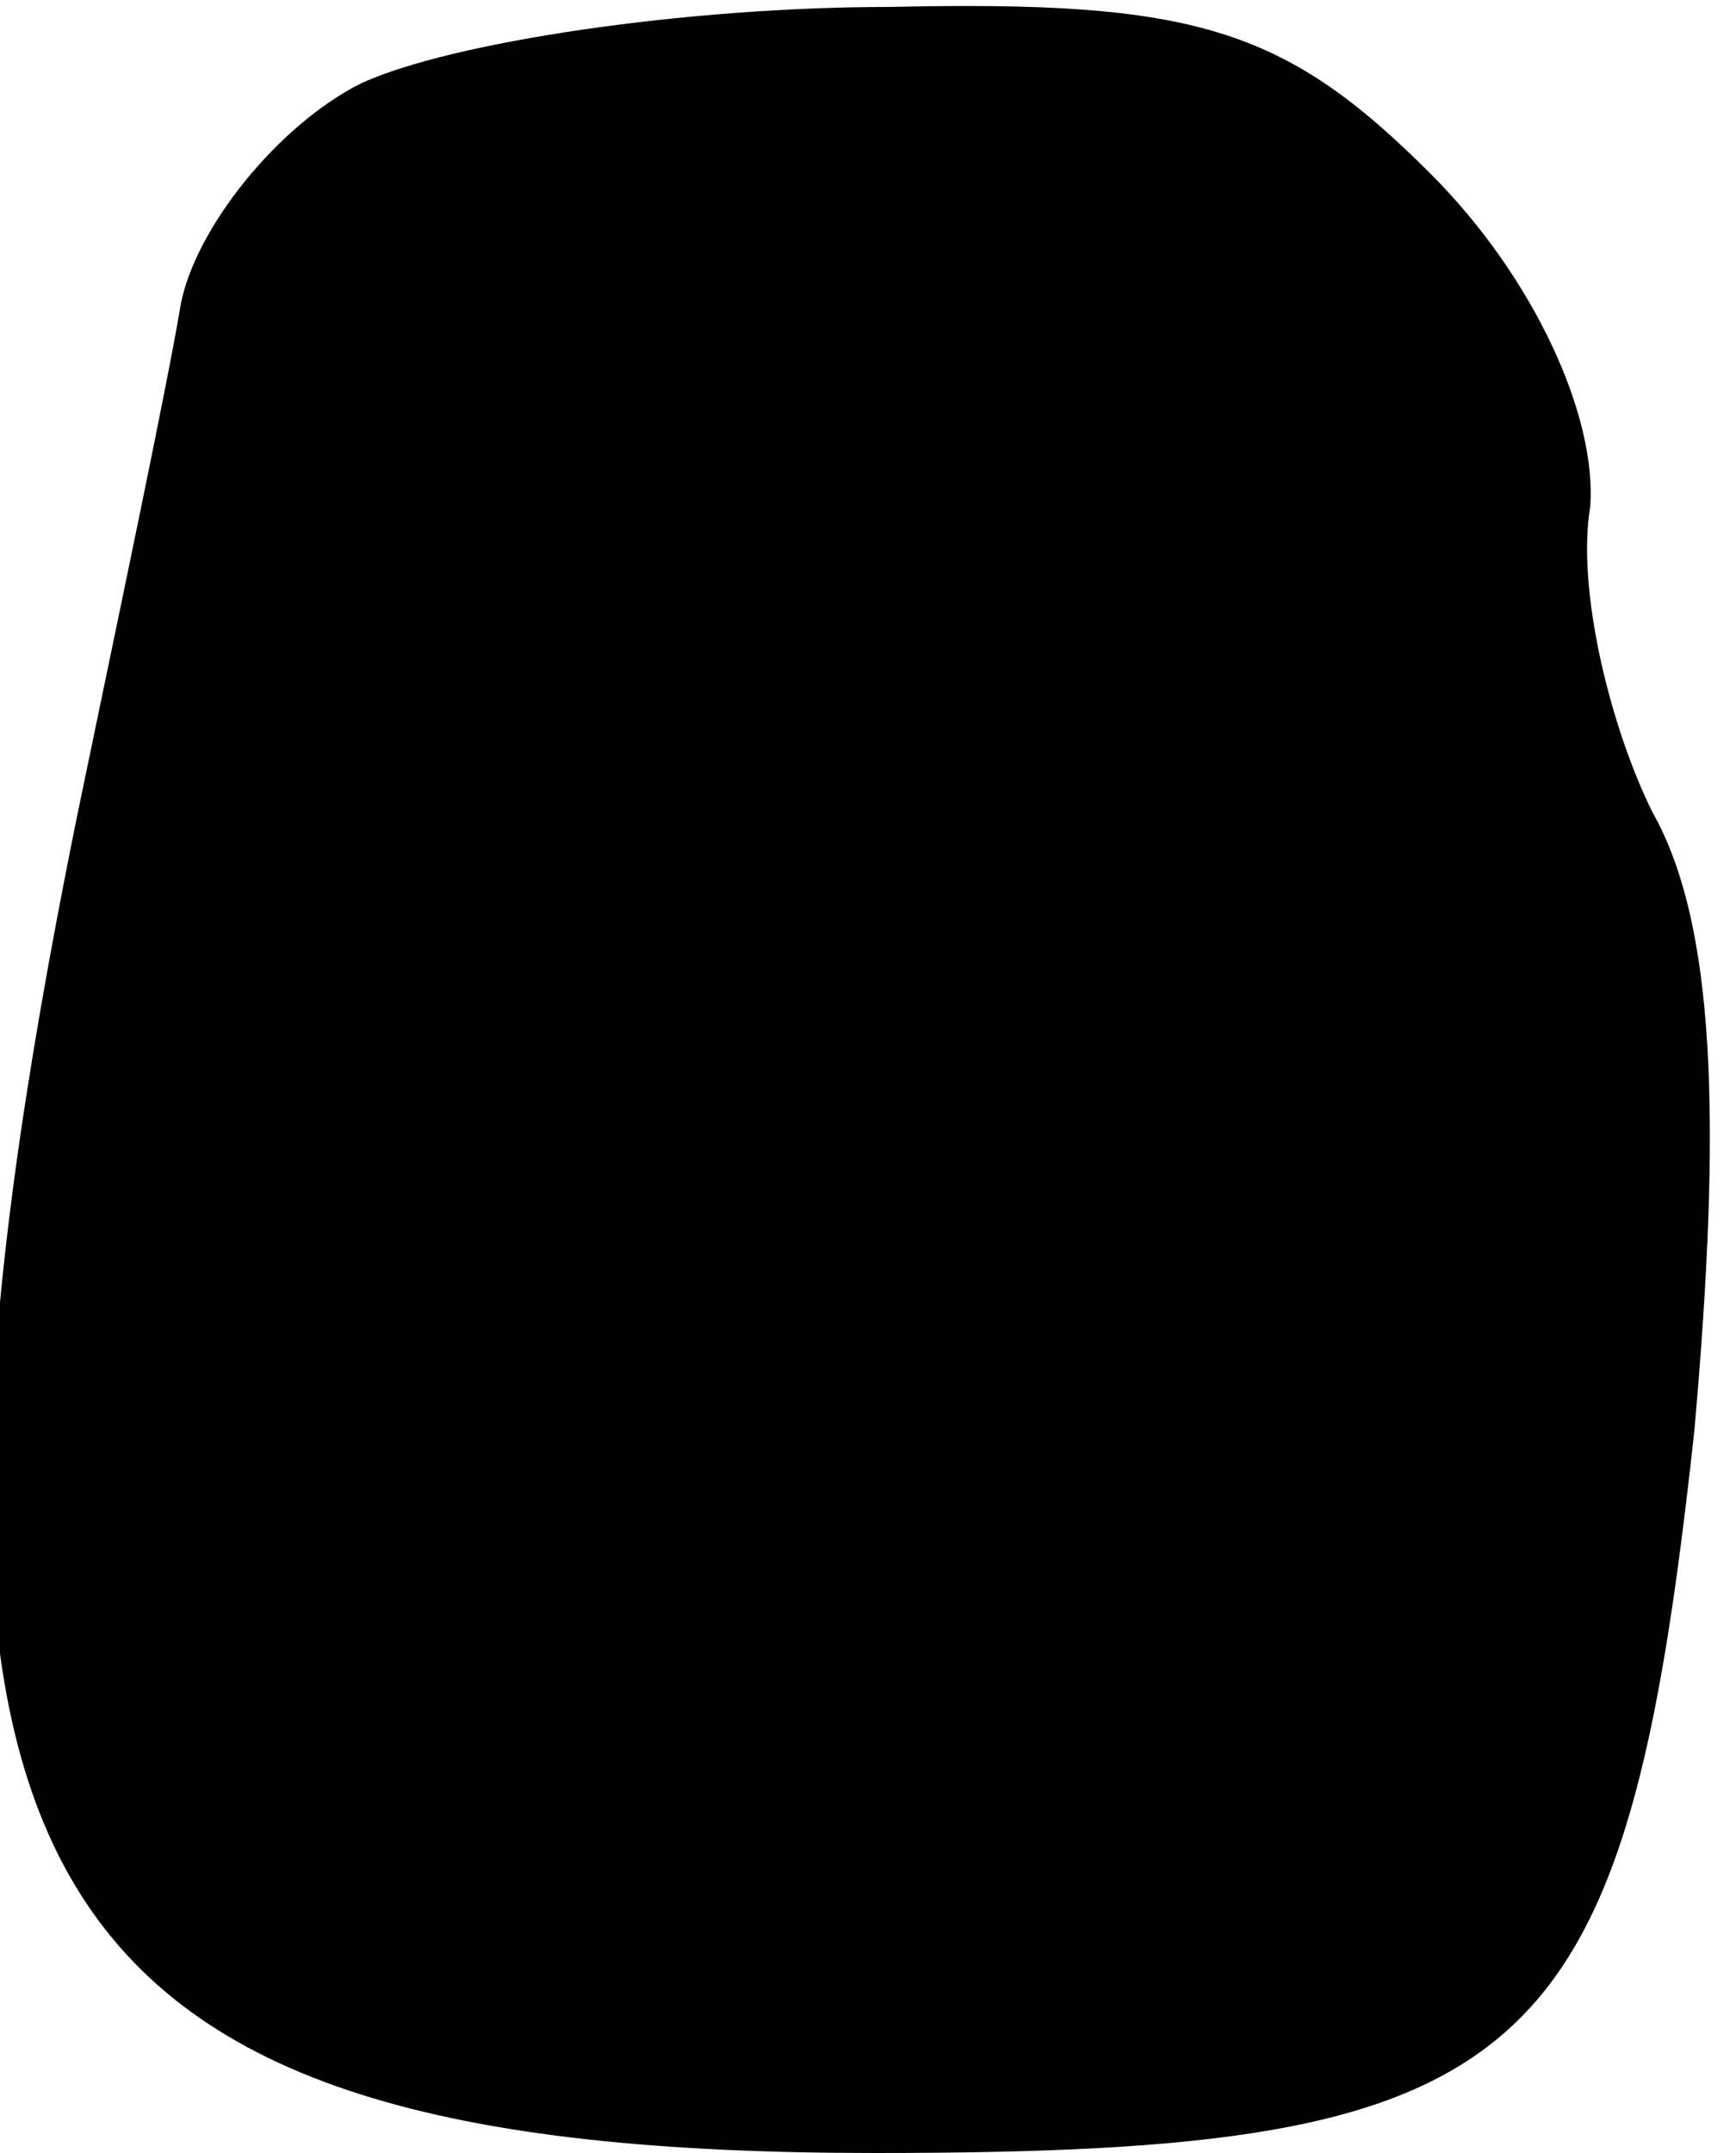 <?xml version="1.0" standalone="no"?>
<!DOCTYPE svg PUBLIC "-//W3C//DTD SVG 20010904//EN"
 "http://www.w3.org/TR/2001/REC-SVG-20010904/DTD/svg10.dtd">
<svg version="1.0" xmlns="http://www.w3.org/2000/svg"
 width="25pt" height="31pt" viewBox="0 0 25 31"
 preserveAspectRatio="xMidYMid meet">
<g transform="translate(0,31) scale(0.1,-0.1)"
fill="#000000" stroke="none">
<path fill="#000000" stroke="none" d="M52 298 c-12 -6 -24 -21 -26 -32 -2
-12 -9 -45 -15 -74 -31 -153 -8 -192 115 -192 95 0 108 12 118 104 4 45 3 73
-6 89 -6 12 -11 32 -9 44 1 13 -8 33 -23 48 -21 21 -34 25 -78 24 -29 0 -63
-5 -76 -11z"/>
</g>
</svg>
